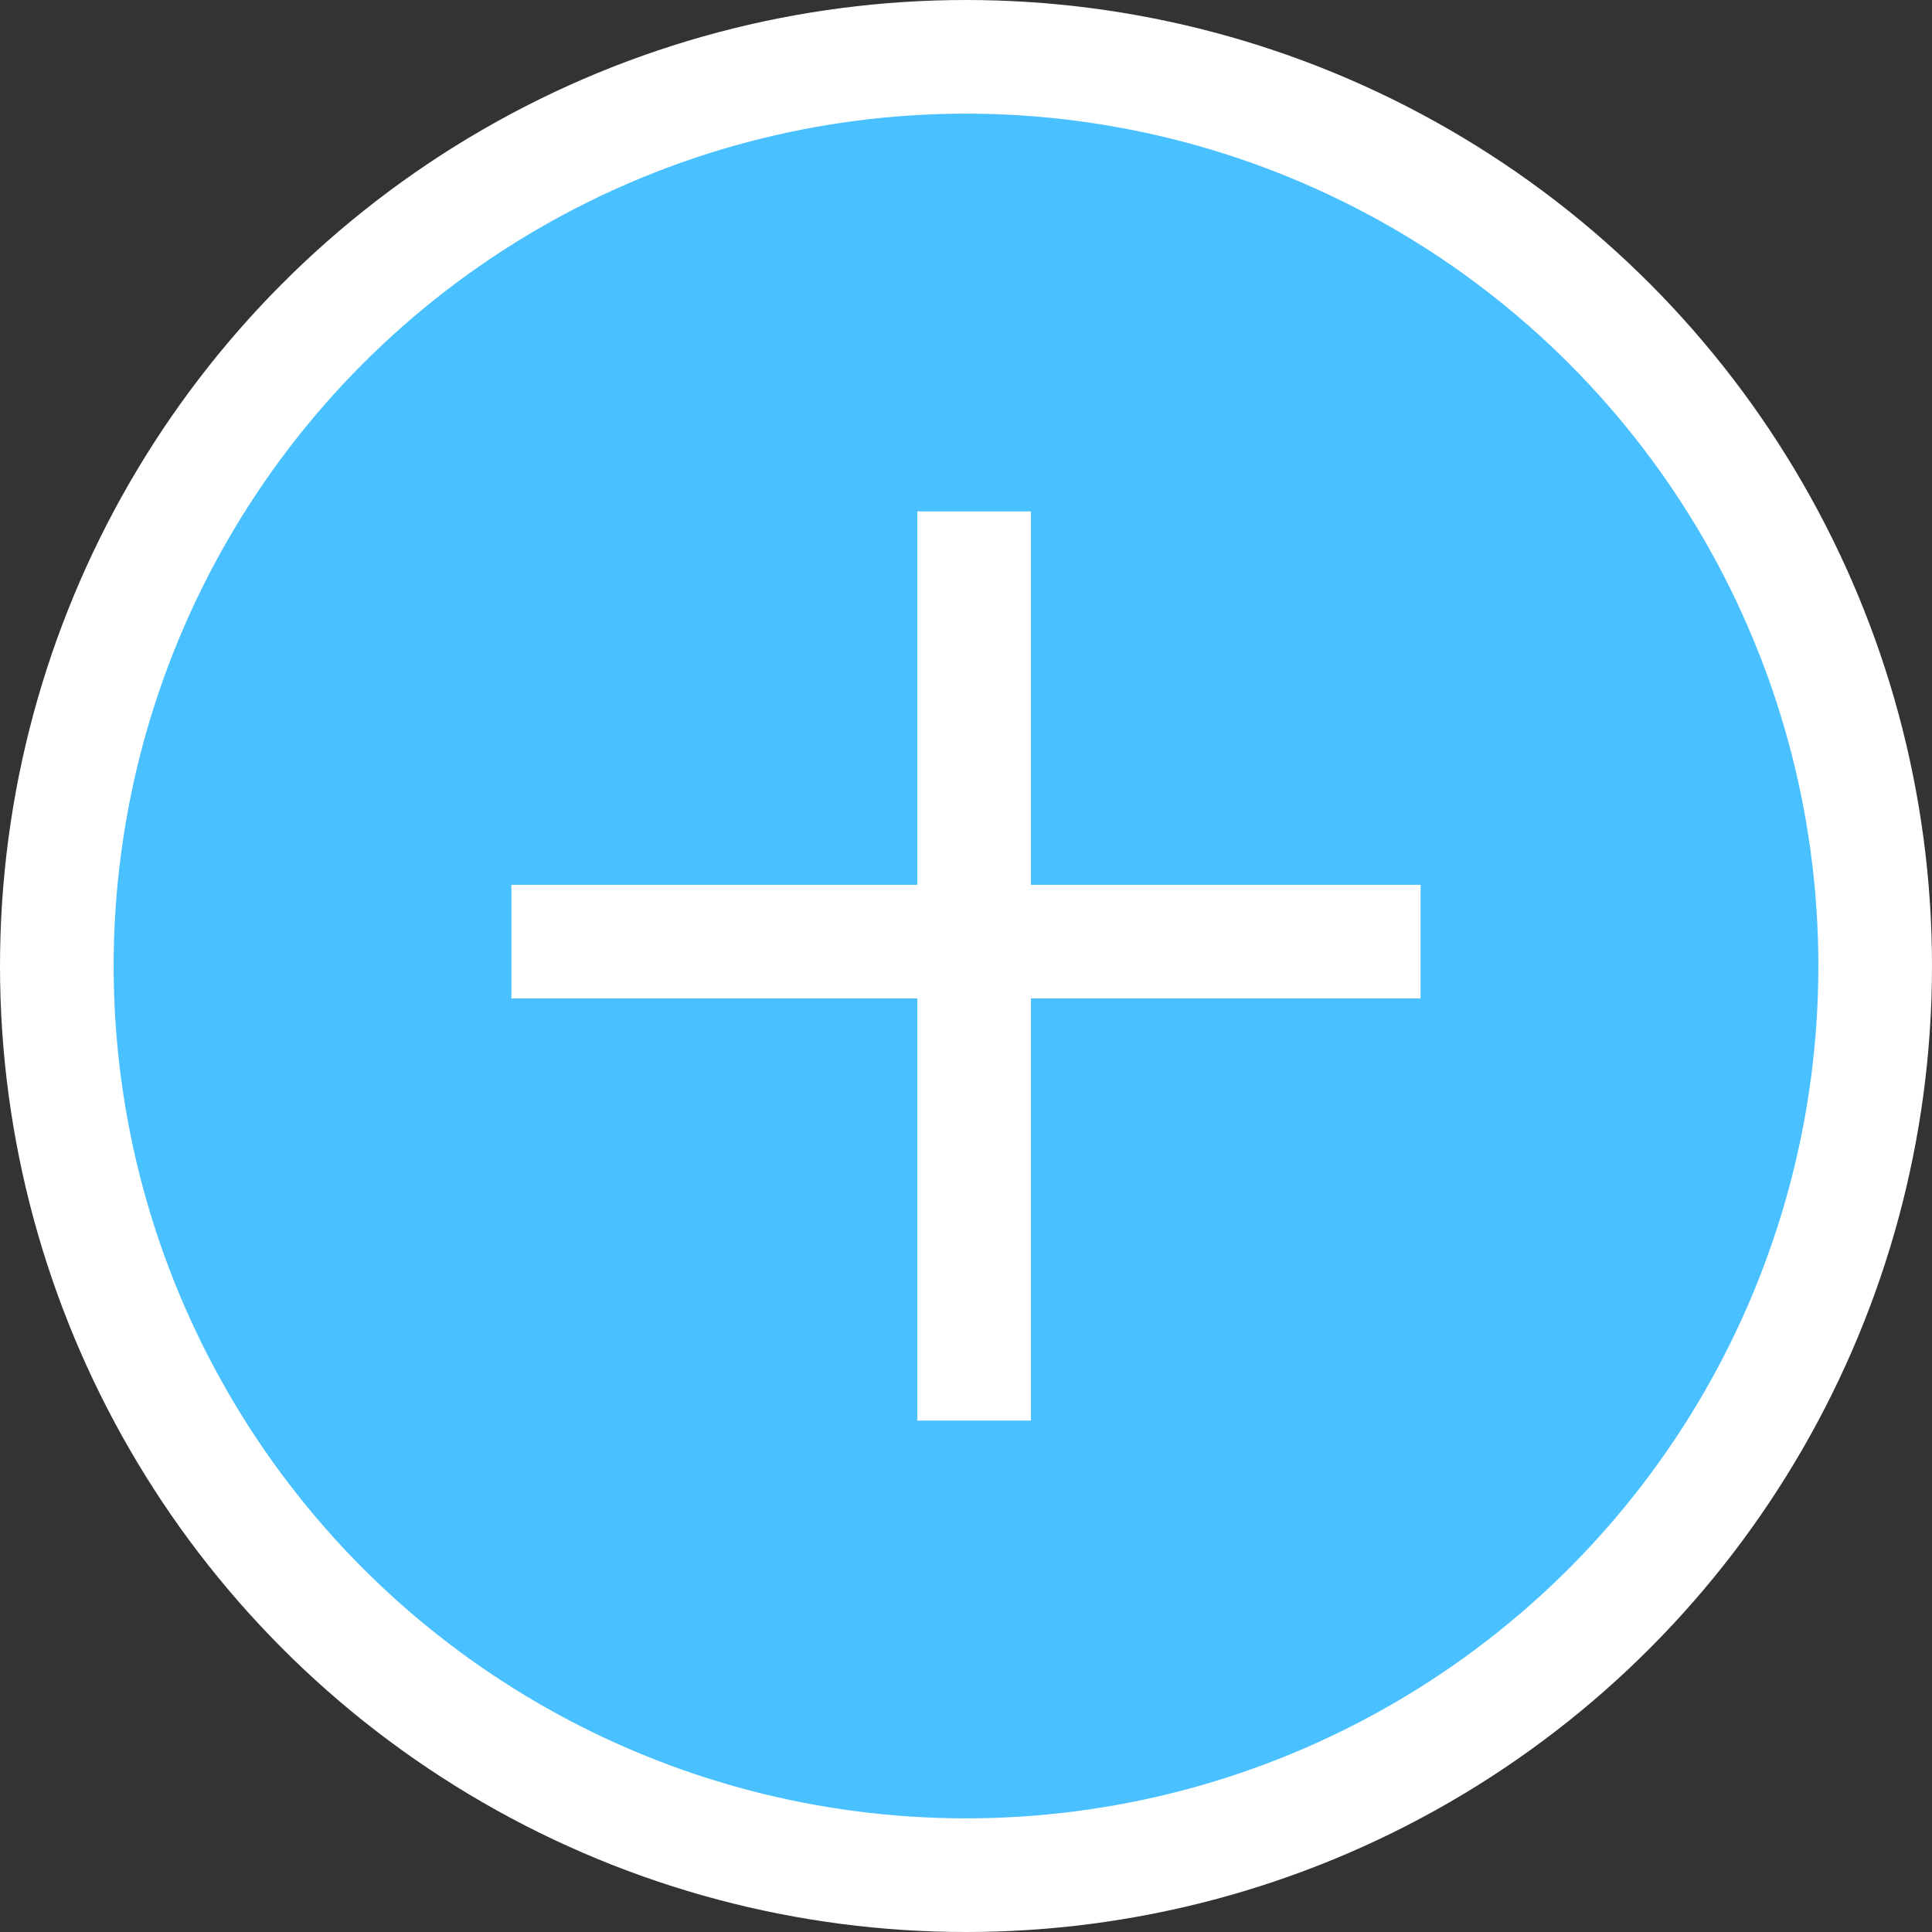 <svg width="102" height="102" viewBox="0 0 102 102" fill="none" xmlns="http://www.w3.org/2000/svg">
<rect x="0" y="0" width="102" height="102" fill="#333333" stroke="none"/>
<circle cx="51" cy="51" r="48" fill="#49C0FF" stroke="white" stroke-width="6"/>
<path fill-rule="evenodd" clip-rule="evenodd" d="M48.429 52.714V75H54.429V52.714H75V46.714H54.429V27H48.429V46.714H27V52.714H48.429Z" fill="white"/>
</svg>

